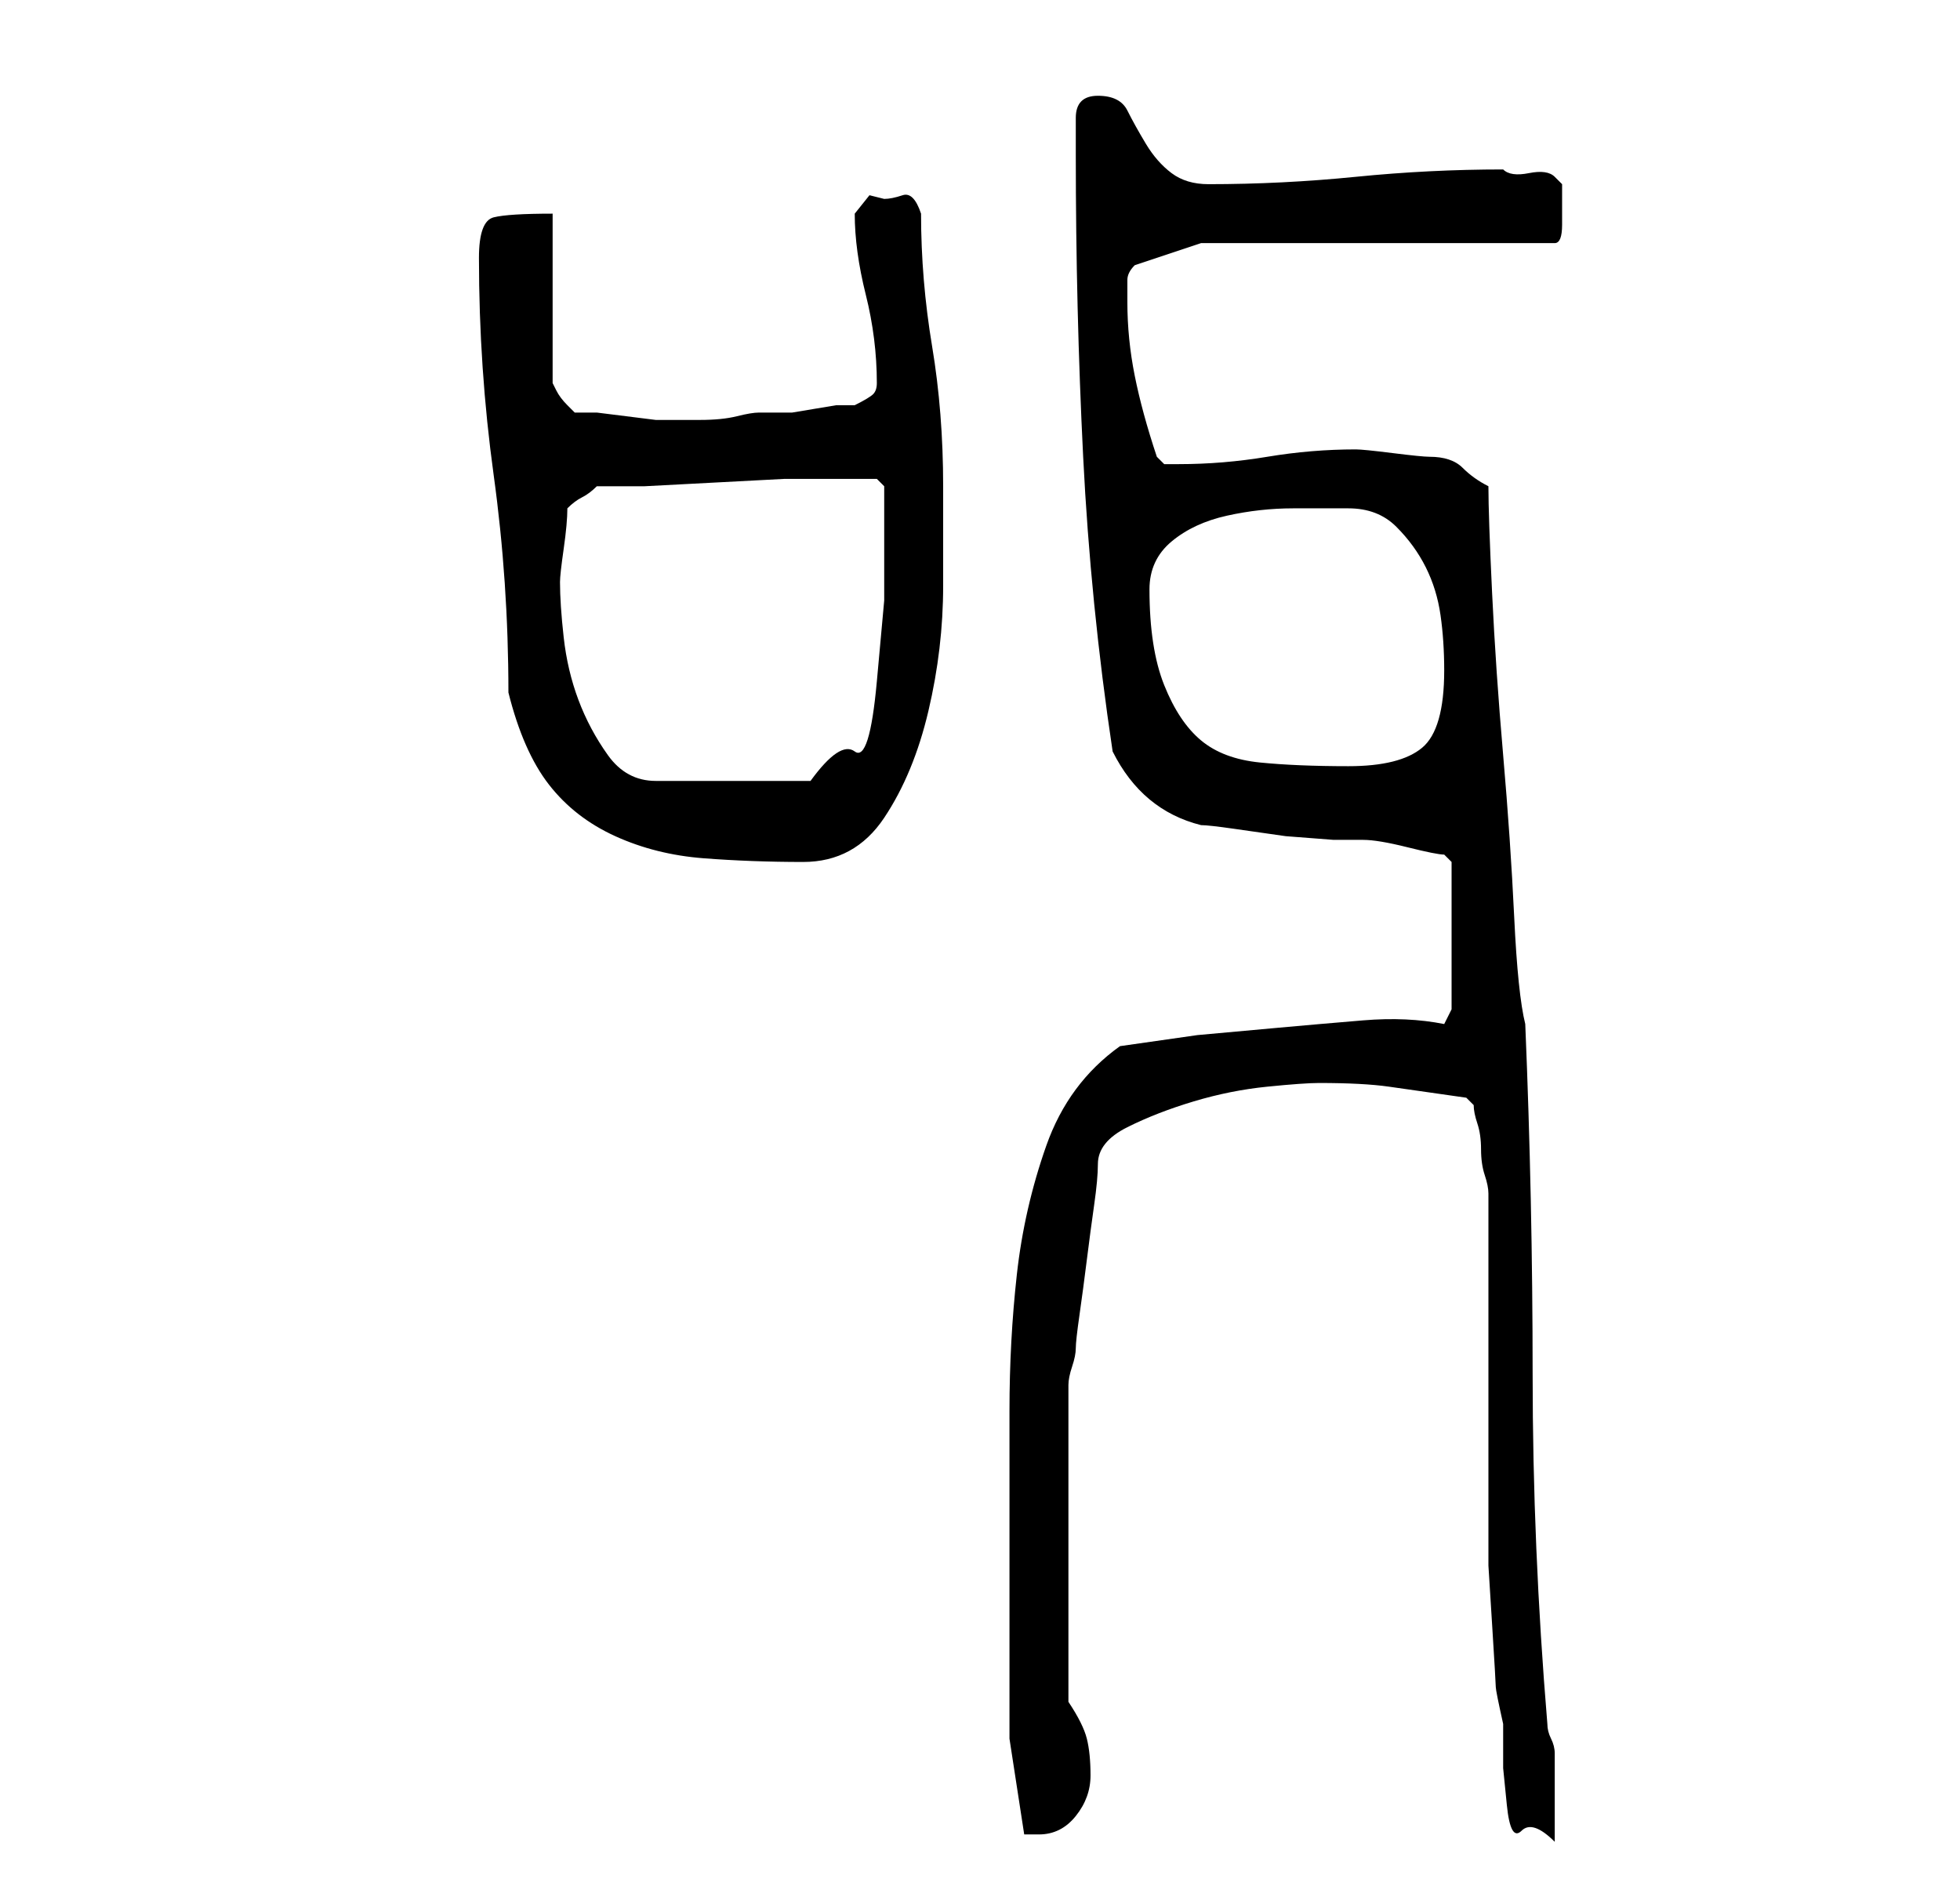 <?xml version="1.0" standalone="no"?>
<!DOCTYPE svg PUBLIC "-//W3C//DTD SVG 1.1//EN" "http://www.w3.org/Graphics/SVG/1.1/DTD/svg11.dtd" >
<svg xmlns="http://www.w3.org/2000/svg" xmlns:xlink="http://www.w3.org/1999/xlink" version="1.1" viewBox="-10 0 266 256">
   <path fill="currentColor"
d="M127 223v13t2 13h1h1q3 0 5 -2.5t2 -5.5t-0.5 -5t-2.5 -5v-43q0 -1 0.5 -2.5t0.5 -2.5t0.5 -4.5t1 -7.5t1 -7.5t0.5 -5.5q0 -3 4 -5t9 -3.5t10 -2t7 -0.5q6 0 9.5 0.5l10.5 1.5l0.5 0.5l0.5 0.5q0 1 0.5 2.5t0.5 3.5t0.5 3.5t0.5 2.5v8v15v14.5v8.5v4.5t0.5 8t0.5 8.5
t1 5v6t0.5 5t2 3.5t4.5 1.5v-2v-4v-4v-2q0 -1 -0.5 -2t-0.5 -2q-2 -24 -2 -47.5t-1 -47.5q-1 -4 -1.5 -14.5t-1.5 -22t-1.5 -22t-0.5 -14.5q-2 -1 -3.5 -2.5t-4.5 -1.5q-1 0 -5 -0.5t-5 -0.5q-6 0 -12 1t-12 1h-2t-1 -1q-2 -6 -3 -11t-1 -10v-3q0 -1 1 -2l9 -3h48
q1 0 1 -2.5v-3.5v-2t-1 -1t-3.5 -0.5t-3.5 -0.5q-10 0 -20 1t-20 1q-3 0 -5 -1.5t-3.5 -4t-2.5 -4.5t-4 -2t-3 3v5q0 21 1 41t4 40q2 4 5 6.5t7 3.5q1 0 4.5 0.5l7 1t6.5 0.5h4q2 0 6 1t5 1l0.5 0.5l0.5 0.5v20l-1 2q-5 -1 -11 -0.5t-11.5 1l-11 1t-10.5 1.5q-7 5 -10 13.5
t-4 17.5t-1 18.5v18.5v13zM59 94q2 8 5.5 12.5t9 7t12 3t13.5 0.5t11 -6t6 -14.5t2 -17v-13.5q0 -10 -1.5 -19t-1.5 -18q-1 -3 -2.5 -2.5t-2.5 0.5l-2 -0.5t-2 2.5q0 5 1.5 11t1.5 12q0 1 -0.5 1.5t-2.5 1.5h-2.5t-3 0.5t-3 0.5h-2.5h-2q-1 0 -3 0.5t-5 0.5h-3h-3t-4 -0.5
t-4 -0.5h-3l-0.5 -0.5l-0.5 -0.5q-1 -1 -1.5 -2l-0.5 -1v-23q-6 0 -8 0.5t-2 5.5q0 15 2 29.5t2 29.5zM66 79q0 -1 0.5 -4.5t0.5 -5.5q1 -1 2 -1.5t2 -1.5h6.5t9.5 -0.5t9.5 -0.5h6.5h3h3t1 1v8v7.5t-1 11t-3 9.5t-6 4h-21q-4 0 -6.5 -3.5t-4 -7.5t-2 -8.5t-0.5 -7.5z
M146 80q0 -4 3 -6.5t7.5 -3.5t9 -1h7.5q4 0 6.5 2.5t4 5.5t2 6.5t0.5 7.5q0 8 -3 10.5t-10 2.5t-12 -0.5t-8 -3t-5 -7.5t-2 -13z" />
</svg>
